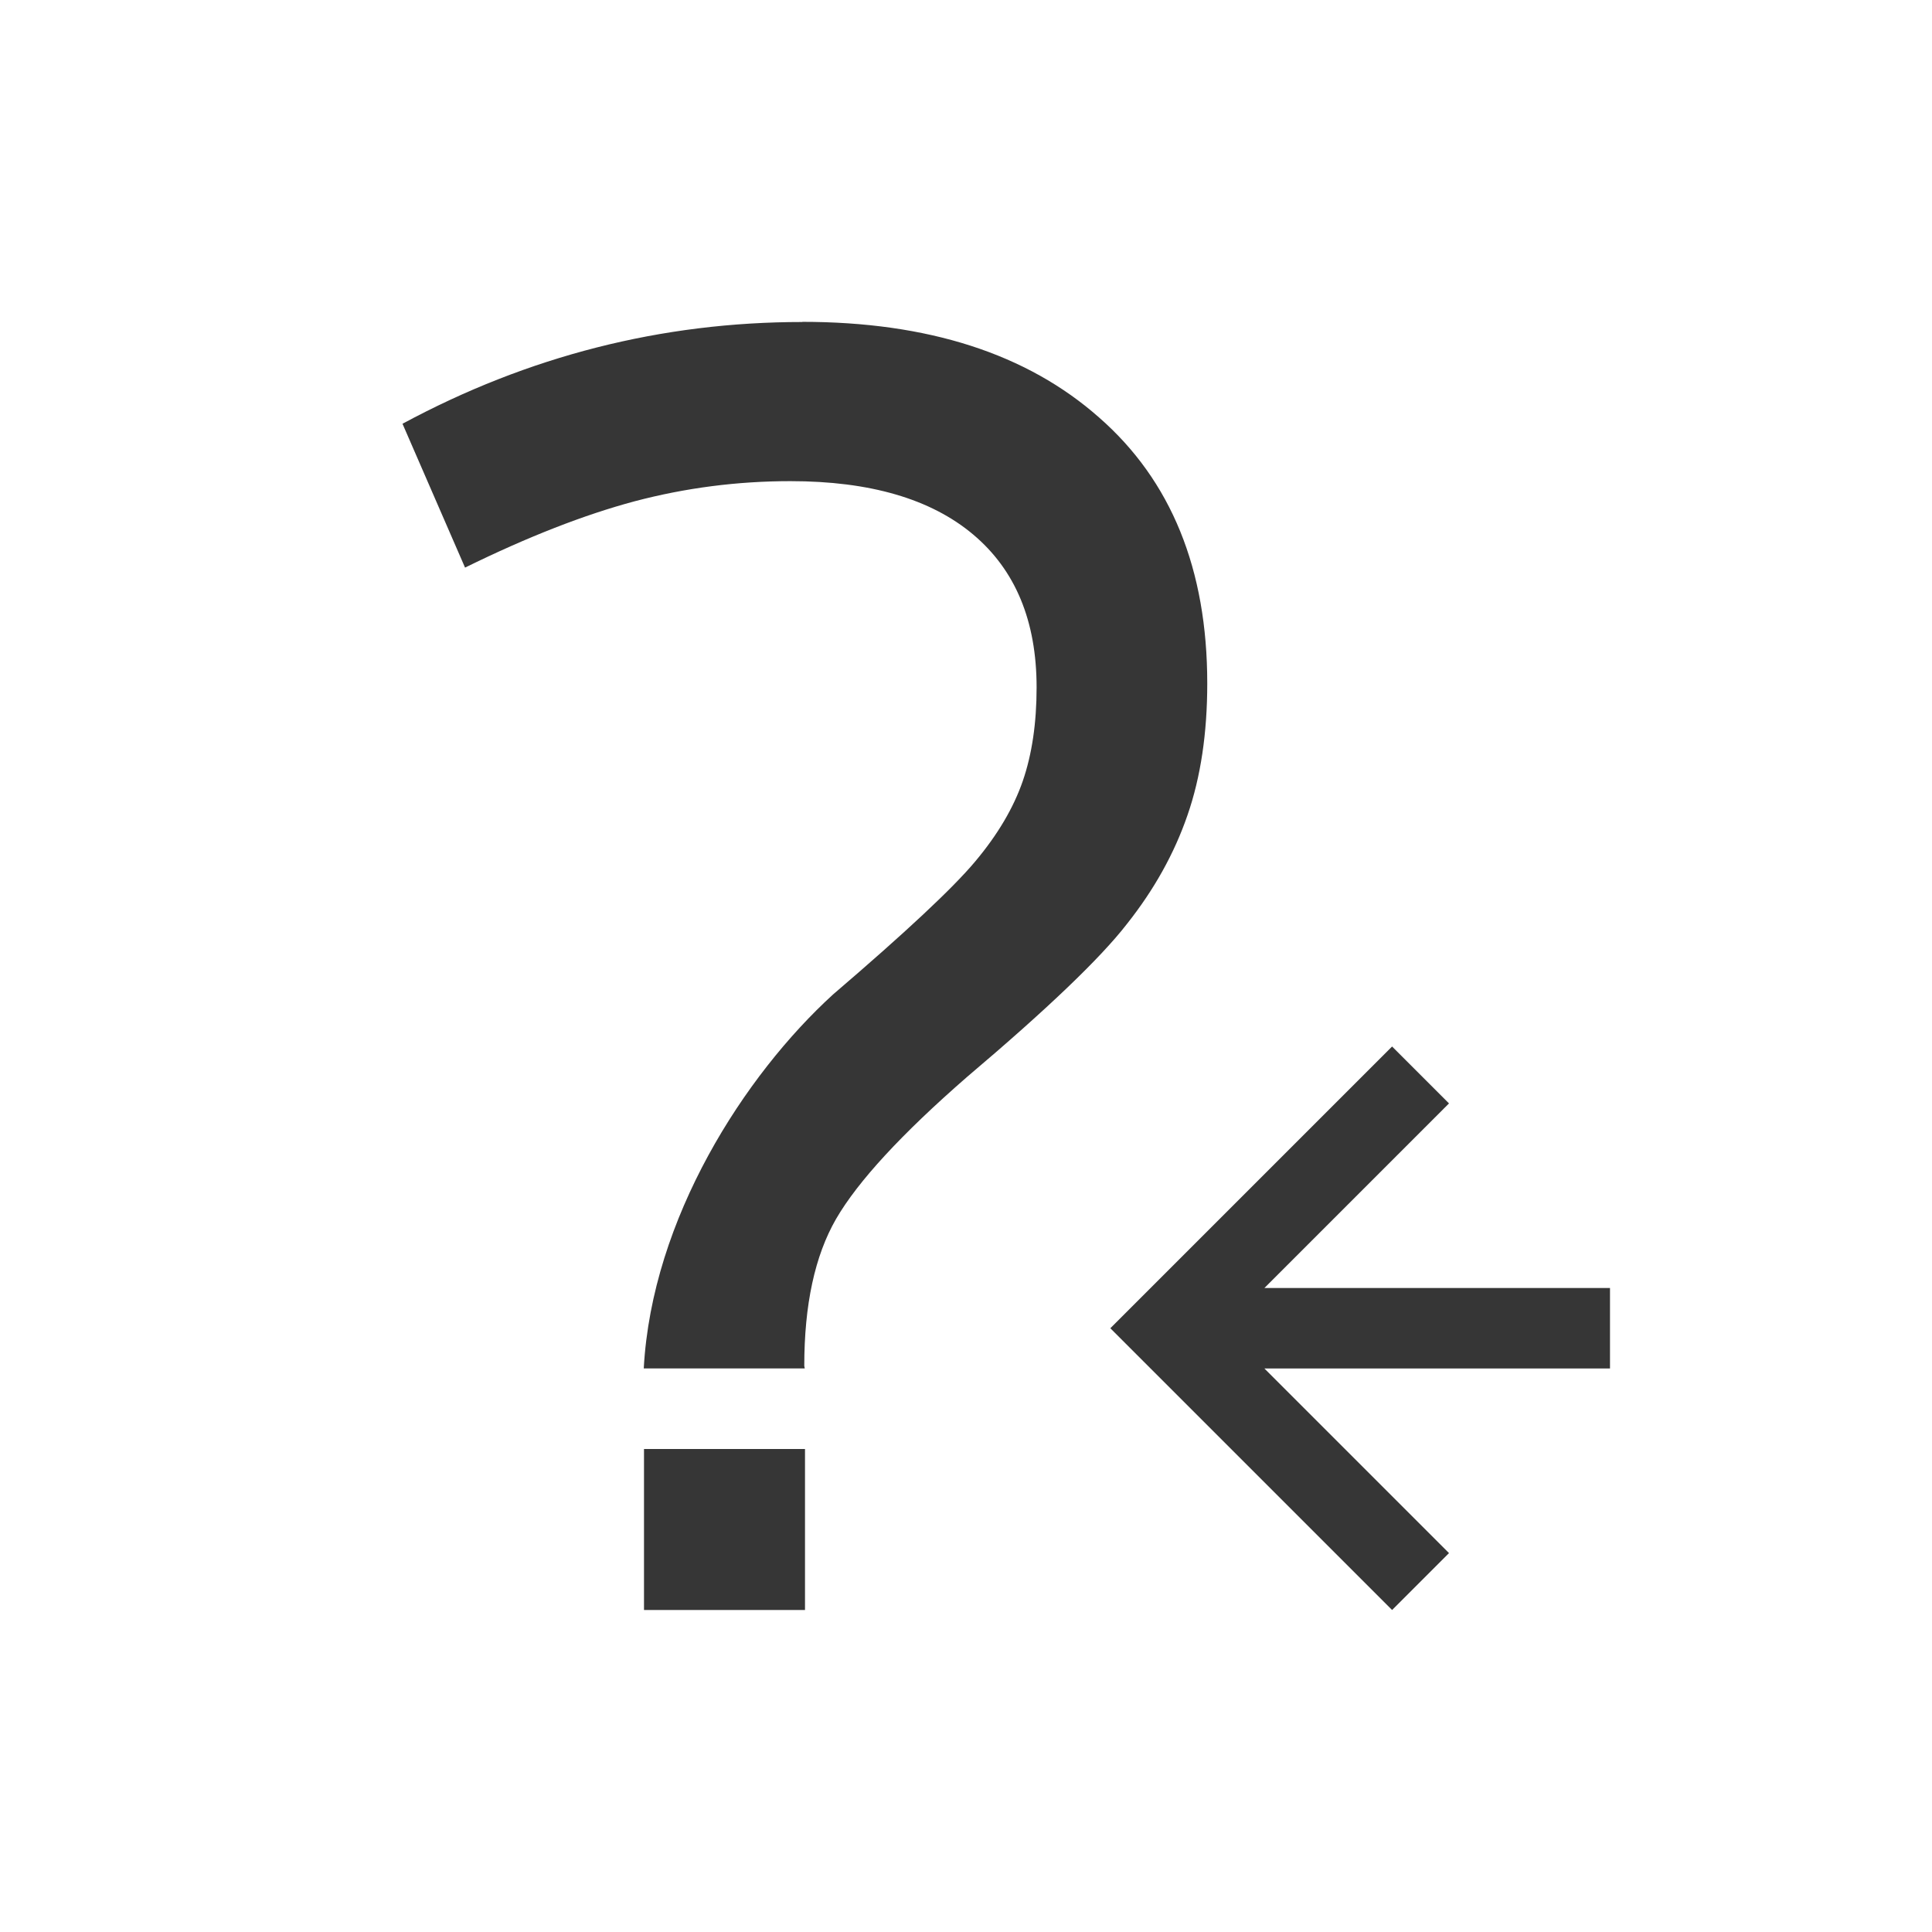 <?xml version="1.0" encoding="UTF-8"?>
<svg viewBox="0 0 24 24" xmlns="http://www.w3.org/2000/svg">
 <defs id="defs3051">
  <style id="current-color-scheme" type="text/css">.ColorScheme-Text {
        color:#363636;
      }</style>
 </defs>
 <g transform="translate(1,1)">
  <path class="ColorScheme-Text" d="m8.969 3c-1.751 0-3.407 0.422-4.969 1.264l0.777 1.787c0.781-0.384 1.483-0.657 2.107-0.824 0.633-0.167 1.278-0.25 1.935-0.25 0.986 0 1.743 0.22 2.269 0.662 0.526 0.442 0.789 1.075 0.789 1.9 0 0.442-0.057 0.831-0.172 1.164-0.115 0.333-0.312 0.667-0.592 1-0.279 0.333-0.868 0.883-1.764 1.65-1.1 1.003-2.251 2.785-2.352 4.646h2l-0.006-0.031c0-0.759 0.131-1.368 0.395-1.826 0.271-0.467 0.813-1.055 1.627-1.764 0.995-0.842 1.657-1.475 1.986-1.9 0.337-0.425 0.588-0.874 0.752-1.35 0.165-0.475 0.246-1.022 0.246-1.639 0-1.417-0.448-2.519-1.344-3.303-0.896-0.792-2.126-1.188-3.688-1.188zm7.324 9-3.5 3.5 3.5 3.5 0.707-0.707-2.293-2.293h4.293v-1h-4.293l2.293-2.293-0.707-0.707zm-9.293 5v2h2v-2h-2z" fill="currentColor"/>
 </g>
</svg>
